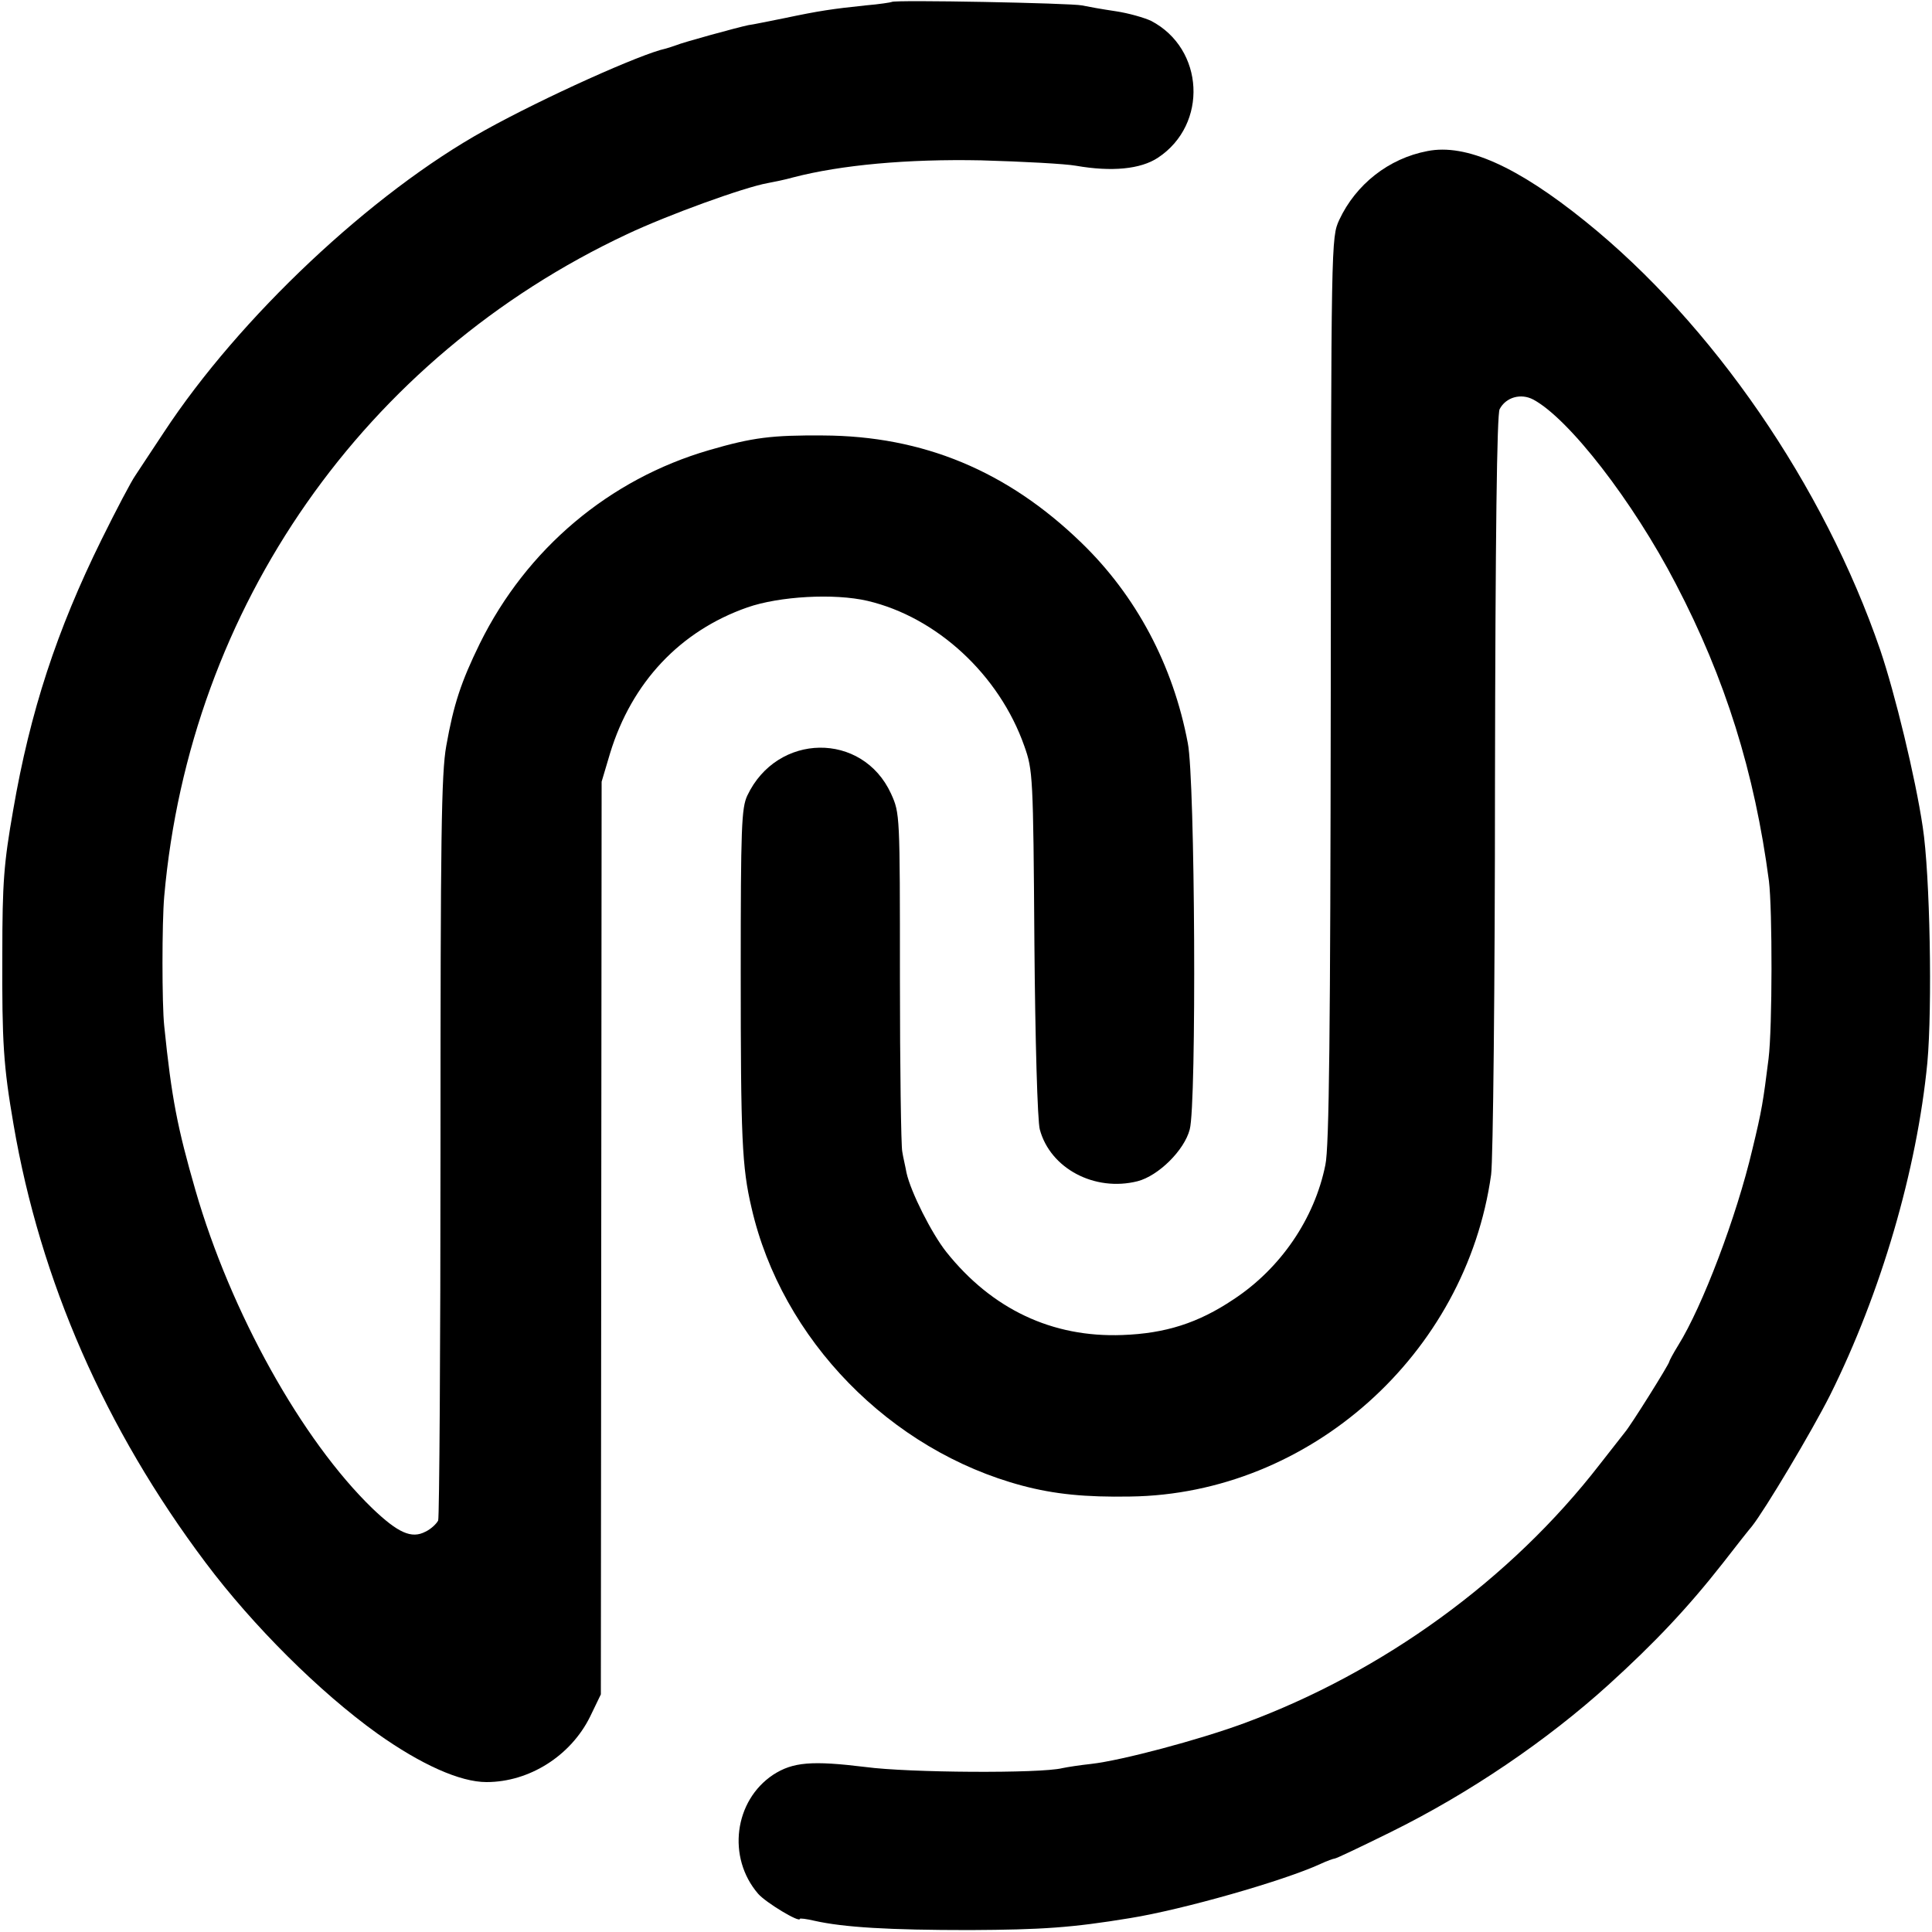 <?xml version="1.0" standalone="no"?>
<!DOCTYPE svg PUBLIC "-//W3C//DTD SVG 20010904//EN"
 "http://www.w3.org/TR/2001/REC-SVG-20010904/DTD/svg10.dtd">
<svg version="1.0" xmlns="http://www.w3.org/2000/svg"
 width="500pt" height="500pt" viewBox="0 0 500 500"
 preserveAspectRatio="xMidYMid meet">
<g transform="translate(0,500) scale(0.1,-0.1)"
fill="#000000" stroke="none">
<path d="M2308 4995 c-1 -1 -32 -6 -68 -9 -86 -9 -120 -14 -210 -33 -41 -8
-83 -17 -93 -18 -29 -6 -171 -45 -187 -52 -8 -3 -21 -7 -28 -9 -62 -13 -314
-126 -467 -211 -293 -162 -636 -485 -831 -782 -31 -47 -65 -98 -74 -112 -10
-14 -49 -88 -87 -165 -116 -235 -185 -445 -229 -701 -24 -137 -28 -186 -28
-373 -1 -229 3 -289 29 -440 69 -404 237 -788 497 -1134 123 -164 295 -335
444 -442 114 -81 215 -126 283 -126 111 0 218 68 268 169 l28 58 1 1181 1
1181 22 74 c56 183 181 316 355 377 83 29 225 37 311 17 179 -42 341 -191 406
-376 22 -62 23 -77 26 -509 2 -250 8 -462 14 -483 27 -101 142 -162 253 -134
54 14 121 80 135 134 18 65 14 906 -5 1000 -38 202 -134 382 -276 519 -191
185 -409 276 -668 277 -132 1 -182 -5 -295 -38 -258 -75 -472 -255 -593 -500
-49 -100 -68 -158 -87 -265 -13 -71 -15 -238 -15 -1037 0 -523 -3 -959 -6
-968 -4 -8 -18 -22 -33 -29 -36 -19 -71 -3 -137 60 -183 177 -367 508 -458
823 -47 163 -62 239 -81 426 -6 55 -6 268 0 335 66 749 518 1395 1198 1714
106 50 302 121 363 132 16 3 46 9 67 15 123 32 295 48 487 44 107 -3 218 -9
245 -14 92 -16 167 -9 212 21 130 86 120 282 -18 354 -17 8 -58 20 -92 25 -34
5 -73 12 -87 15 -27 6 -486 15 -492 9z"/>
<path d="M3694 4609 c-100 -19 -185 -86 -228 -178 -21 -46 -21 -50 -22 -1216
-1 -882 -4 -1185 -14 -1230 -28 -139 -116 -268 -238 -348 -91 -61 -176 -88
-287 -92 -182 -7 -338 67 -456 215 -38 48 -92 155 -103 205 -3 17 -9 41 -11
55 -3 14 -6 216 -6 450 0 423 0 425 -23 476 -74 161 -295 158 -372 -5 -15 -32
-17 -81 -17 -456 0 -430 3 -505 28 -611 78 -341 359 -628 701 -719 83 -22 163
-30 279 -28 464 6 869 368 934 833 5 36 10 492 10 1013 1 643 5 955 12 968 16
31 55 42 87 25 92 -49 258 -263 369 -477 128 -245 204 -488 241 -769 9 -74 9
-379 -1 -460 -14 -111 -17 -132 -42 -235 -41 -174 -129 -406 -192 -507 -13
-21 -23 -40 -23 -42 0 -6 -100 -166 -115 -183 -12 -15 -19 -24 -65 -83 -230
-297 -560 -537 -921 -670 -117 -43 -316 -96 -395 -105 -28 -3 -61 -8 -75 -11
-57 -14 -397 -12 -509 3 -139 17 -188 13 -239 -20 -101 -67 -120 -214 -39
-308 20 -23 108 -76 108 -65 0 2 17 0 38 -5 76 -17 193 -24 402 -24 187 1 263
6 415 31 136 22 396 96 492 140 17 8 34 14 37 14 4 0 69 31 144 68 205 101
406 238 565 382 119 108 205 199 296 315 34 44 68 87 75 95 34 43 154 244 202
339 132 265 225 583 252 861 13 143 7 487 -12 610 -19 128 -72 346 -110 458
-146 425 -434 844 -763 1109 -176 142 -309 202 -409 182z"/>
</g>
</svg>
